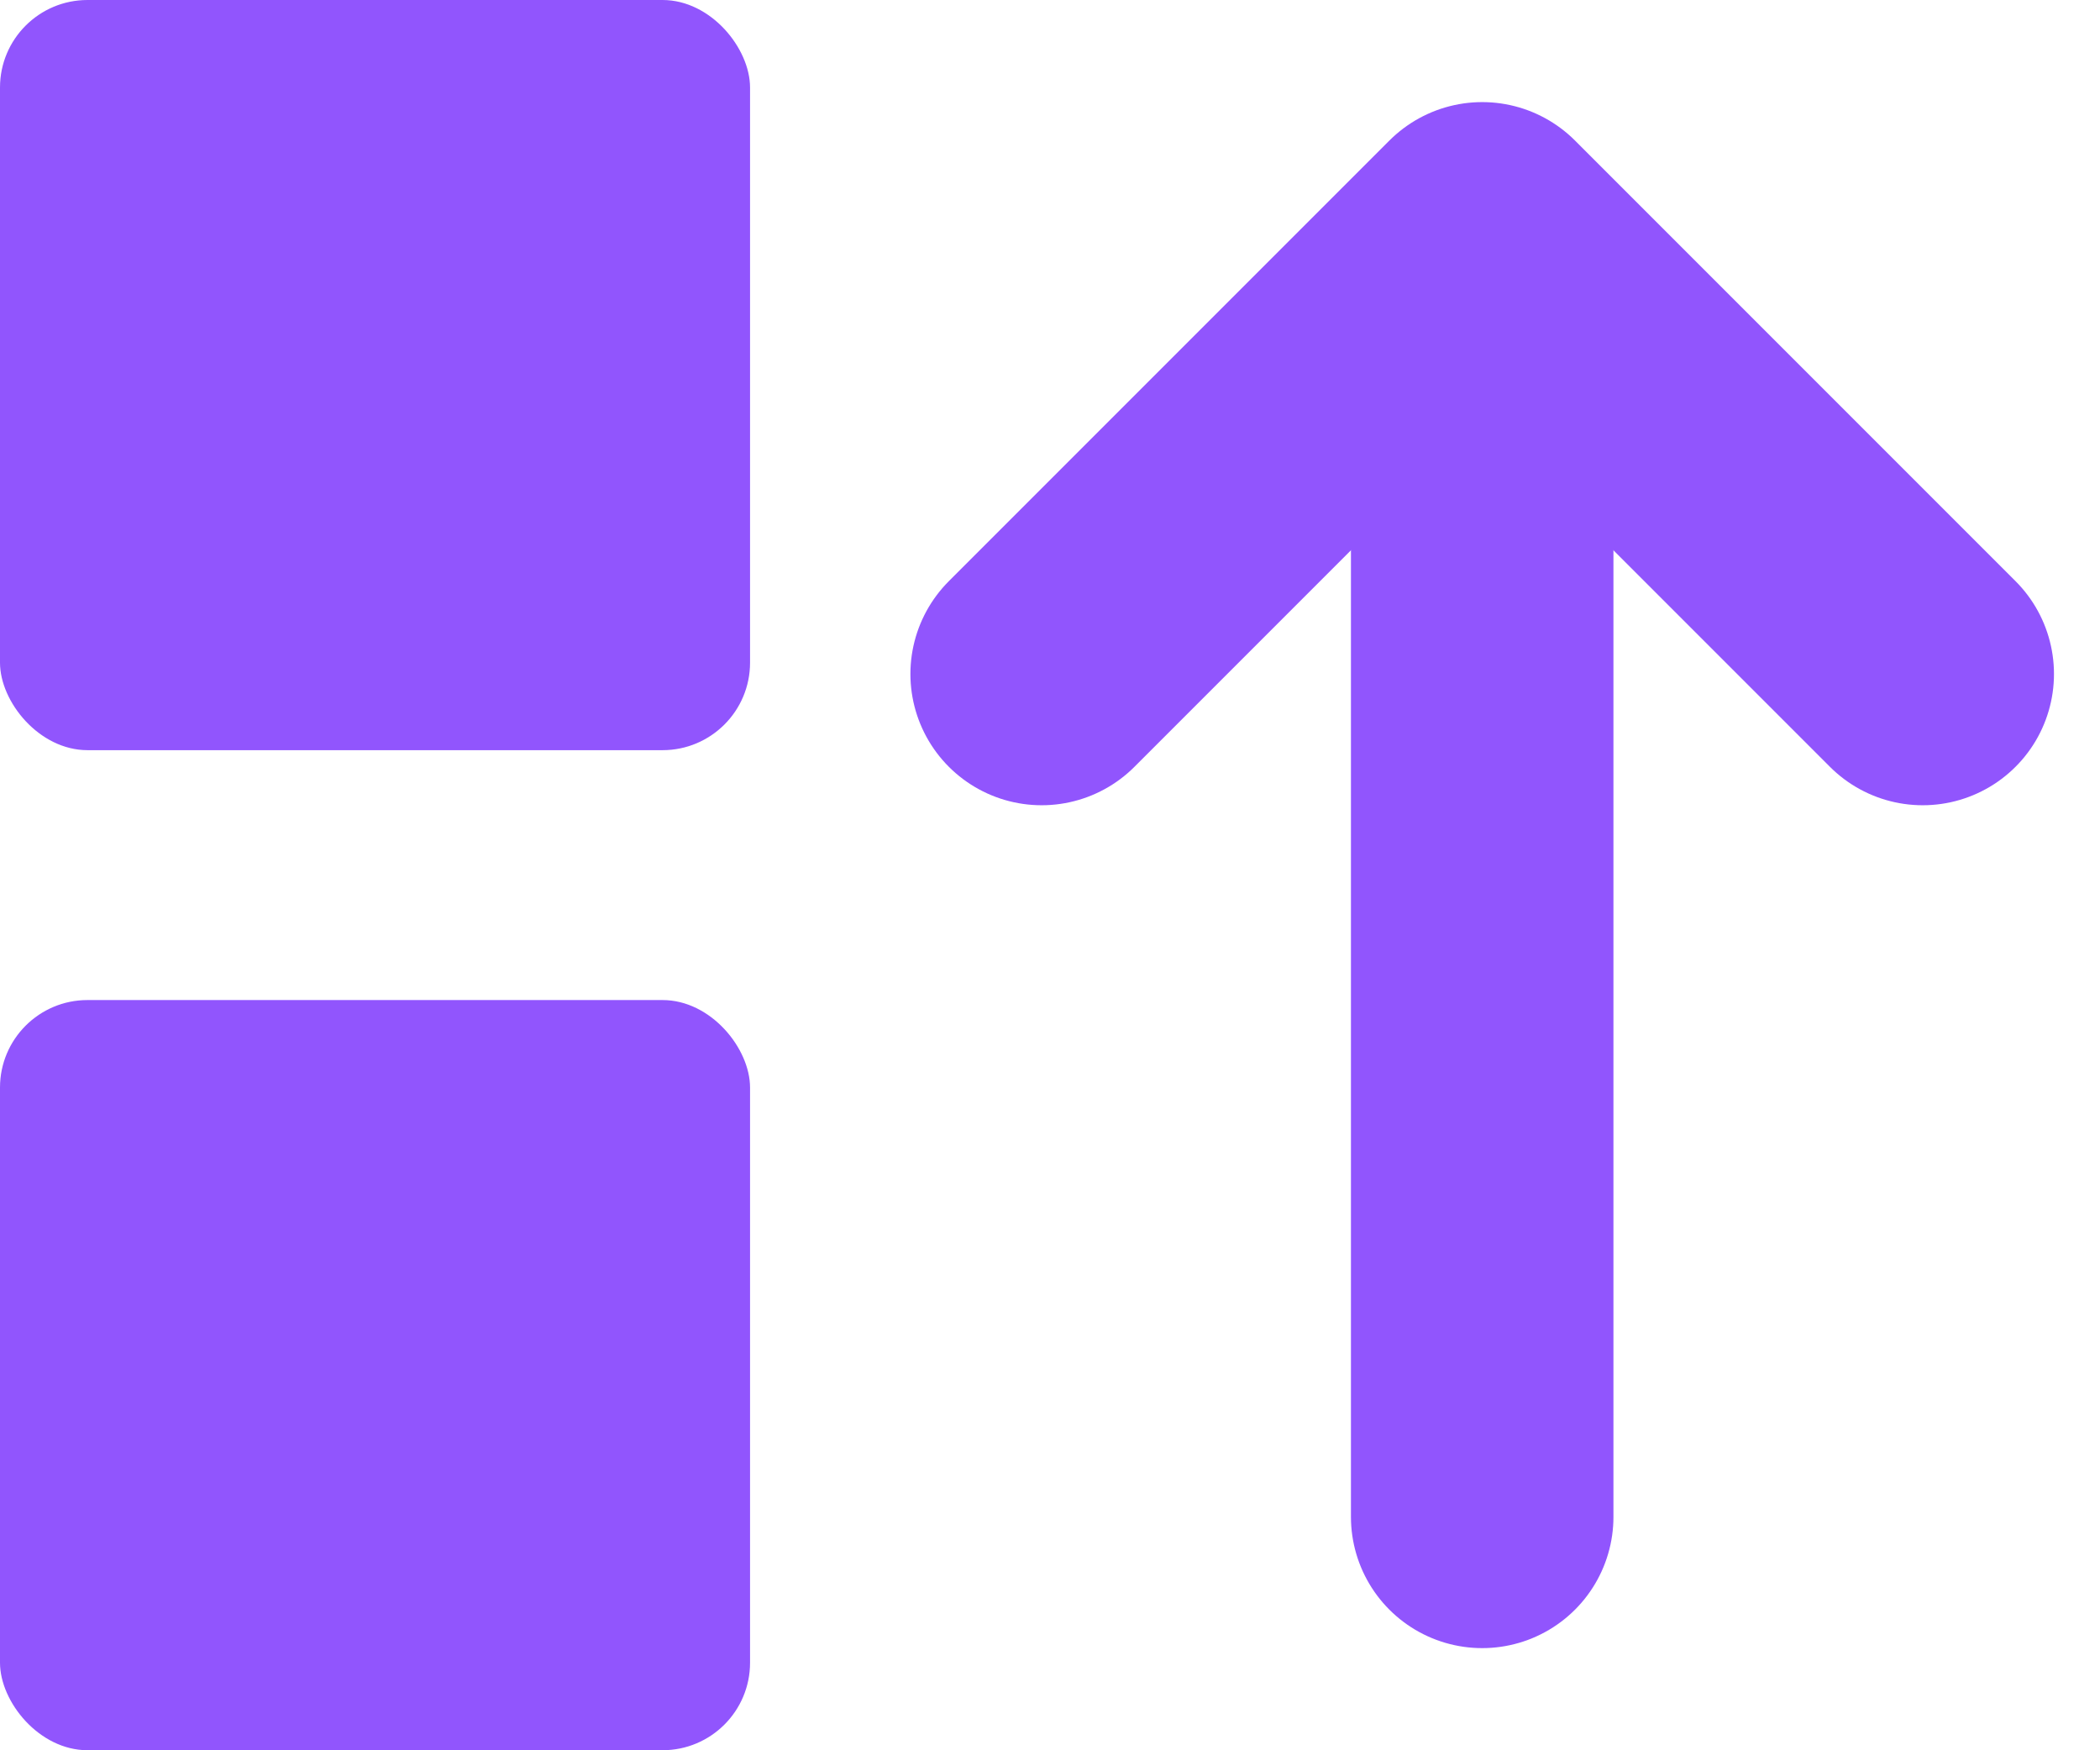 <svg width="36" height="30" viewBox="0 0 36 30" fill="none" xmlns="http://www.w3.org/2000/svg">
<rect width="12.858" height="12.858" rx="1.5" fill="#9155FD"/>
<rect y="17.141" width="12.858" height="12.858" rx="1.5" fill="#9155FD"/>
<path d="M17.857 11.552L25.409 4L32.961 11.552" stroke="#9155FD" stroke-width="4.5" stroke-linecap="round" stroke-linejoin="round"/>
<path d="M25.409 4.359V25.999" stroke="#9155FD" stroke-width="4.5" stroke-linecap="round"/>
</svg>
